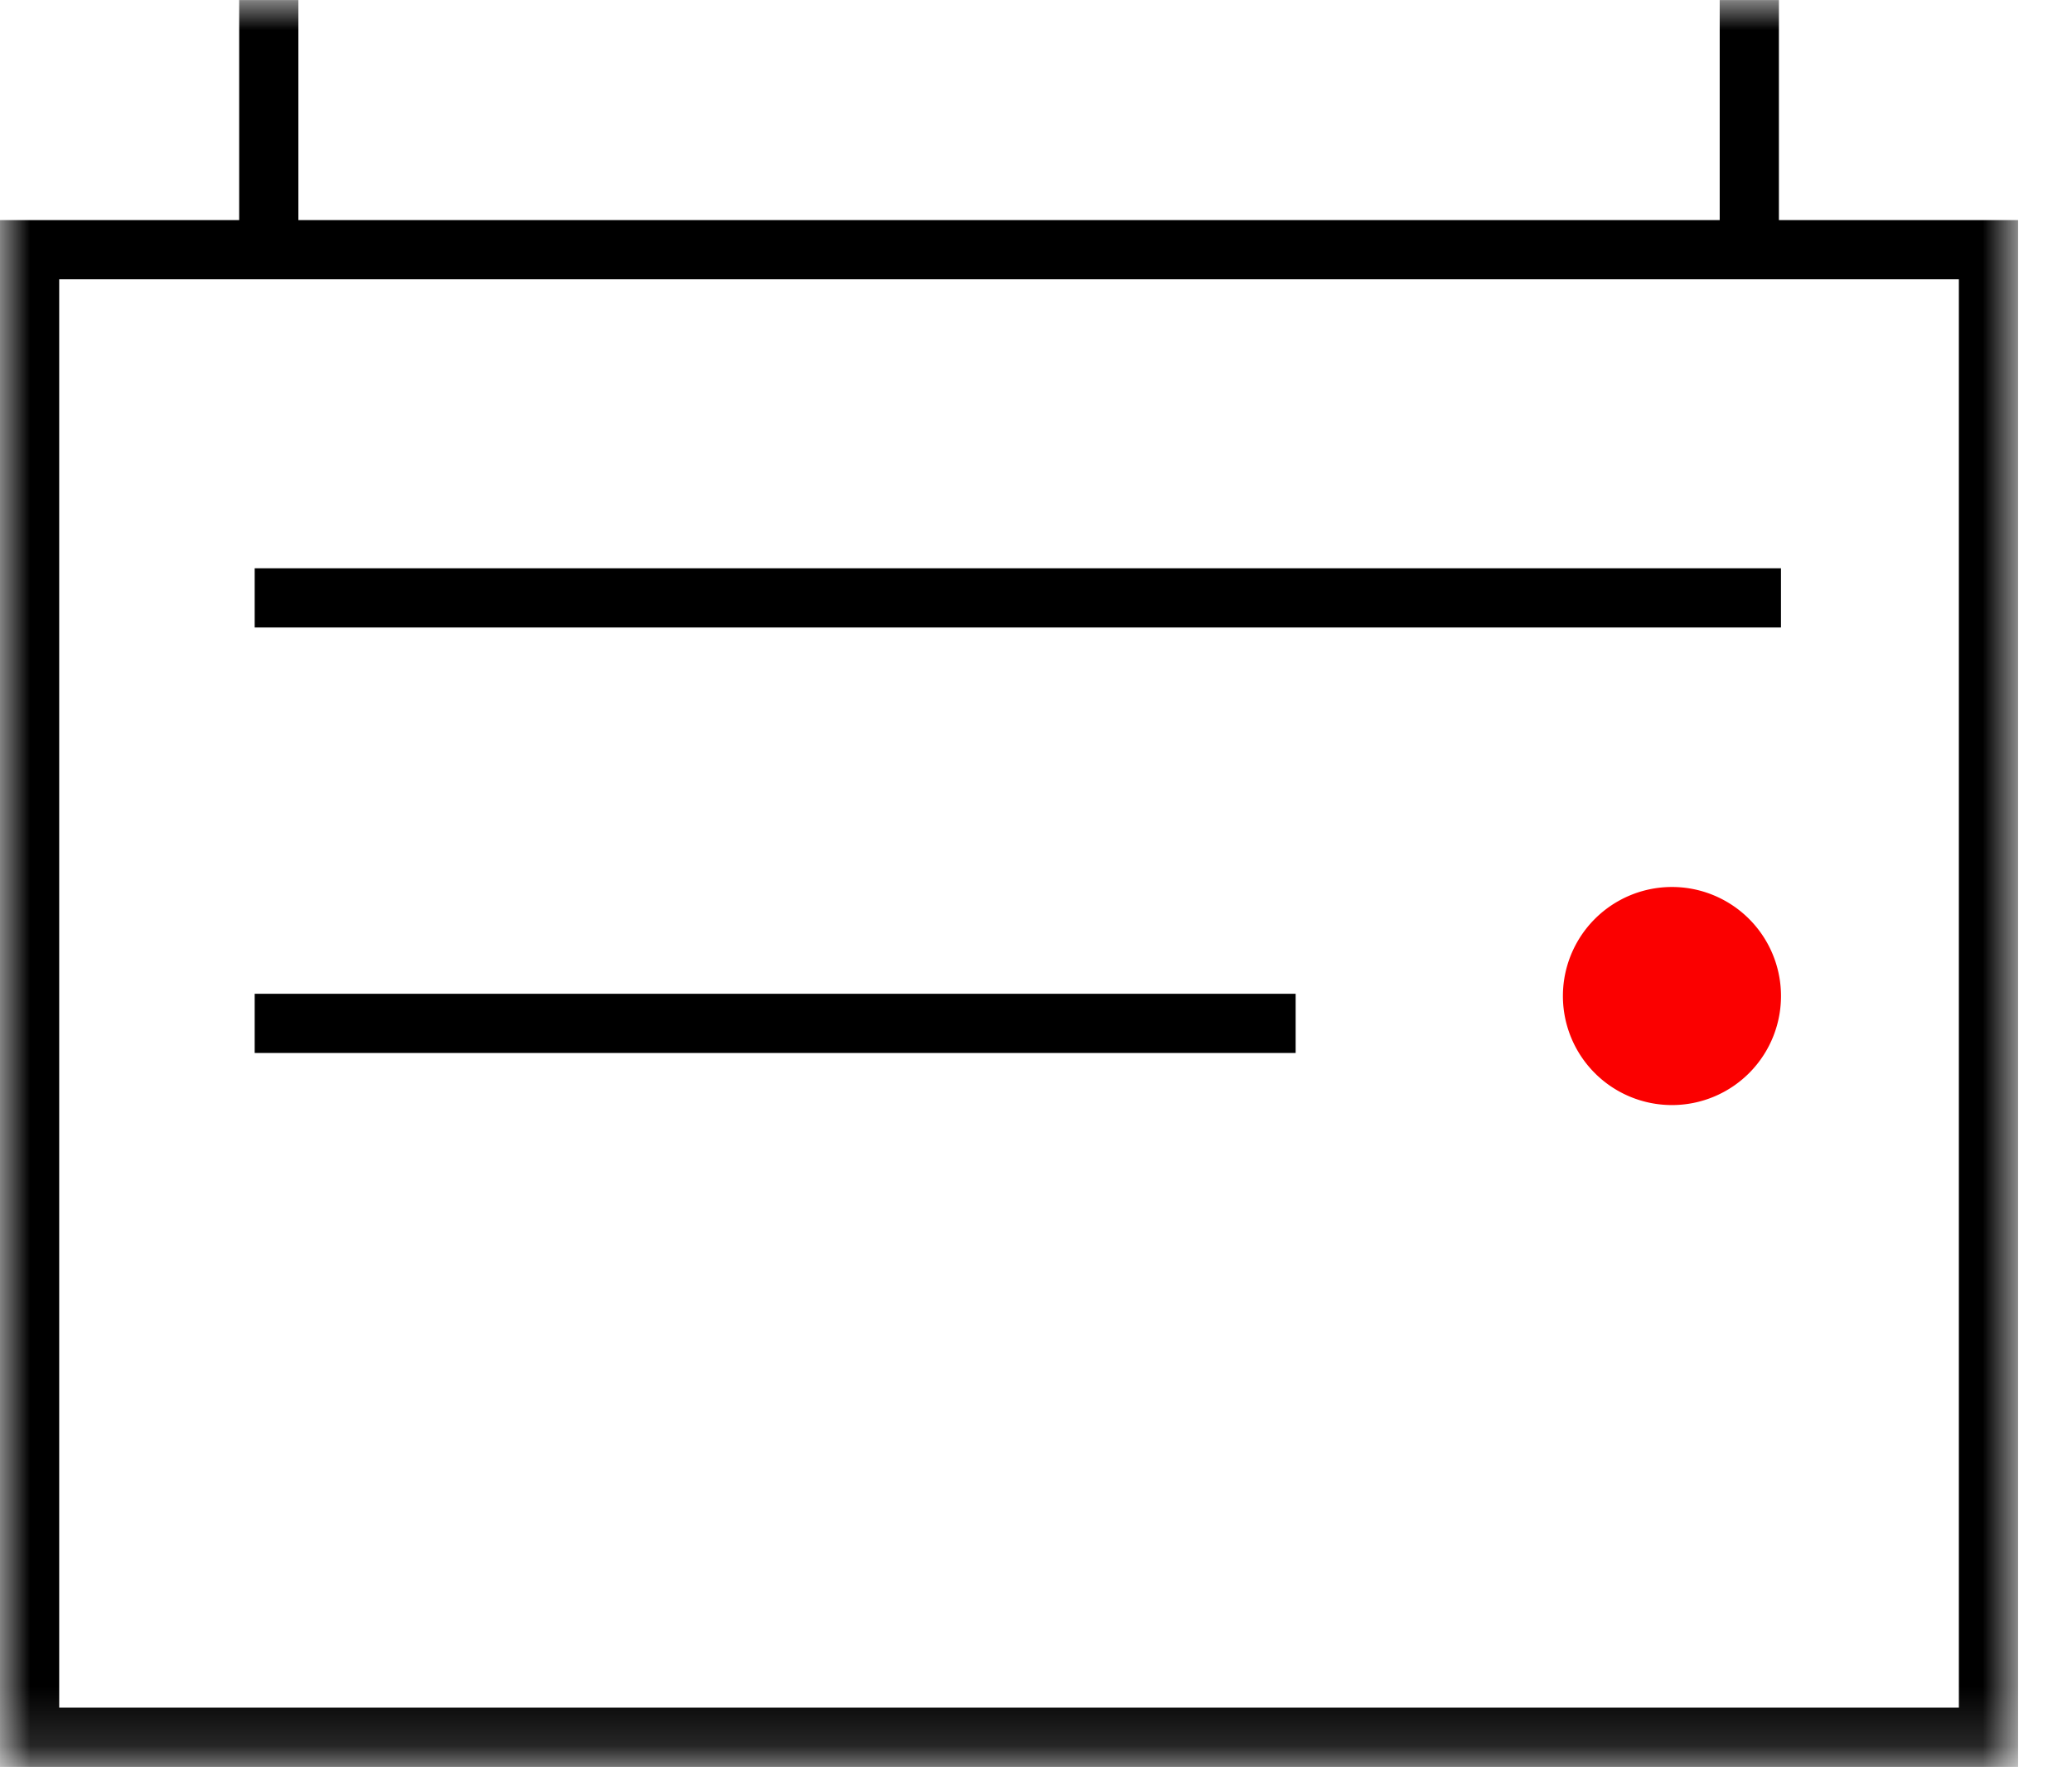 <svg width="35" height="30" viewBox="0 0 35 30" xmlns="http://www.w3.org/2000/svg" xmlns:xlink="http://www.w3.org/1999/xlink">
    <defs>
        <path id="2oauerqfra" d="M0 29.847h34.089V0H0z"/>
    </defs>
    <g fill="none" fill-rule="evenodd">
        <path d="M30.084 16.783a1.842 1.842 0 1 1-3.683 0 1.842 1.842 0 0 1 3.683 0" fill="#FB0000"/>
        <mask id="amsu90062b" fill="#fff">
            <use xlink:href="#2oauerqfra"/>
        </mask>
        <path stroke="#000" mask="url(#amsu90062b)" d="M.5 29.347h33.089V4.218H.5zM4.54.001v4.217M29.549.001v4.217M4.302 10.1h25.782M4.302 17.288h17.584"/>
    </g>
</svg>
